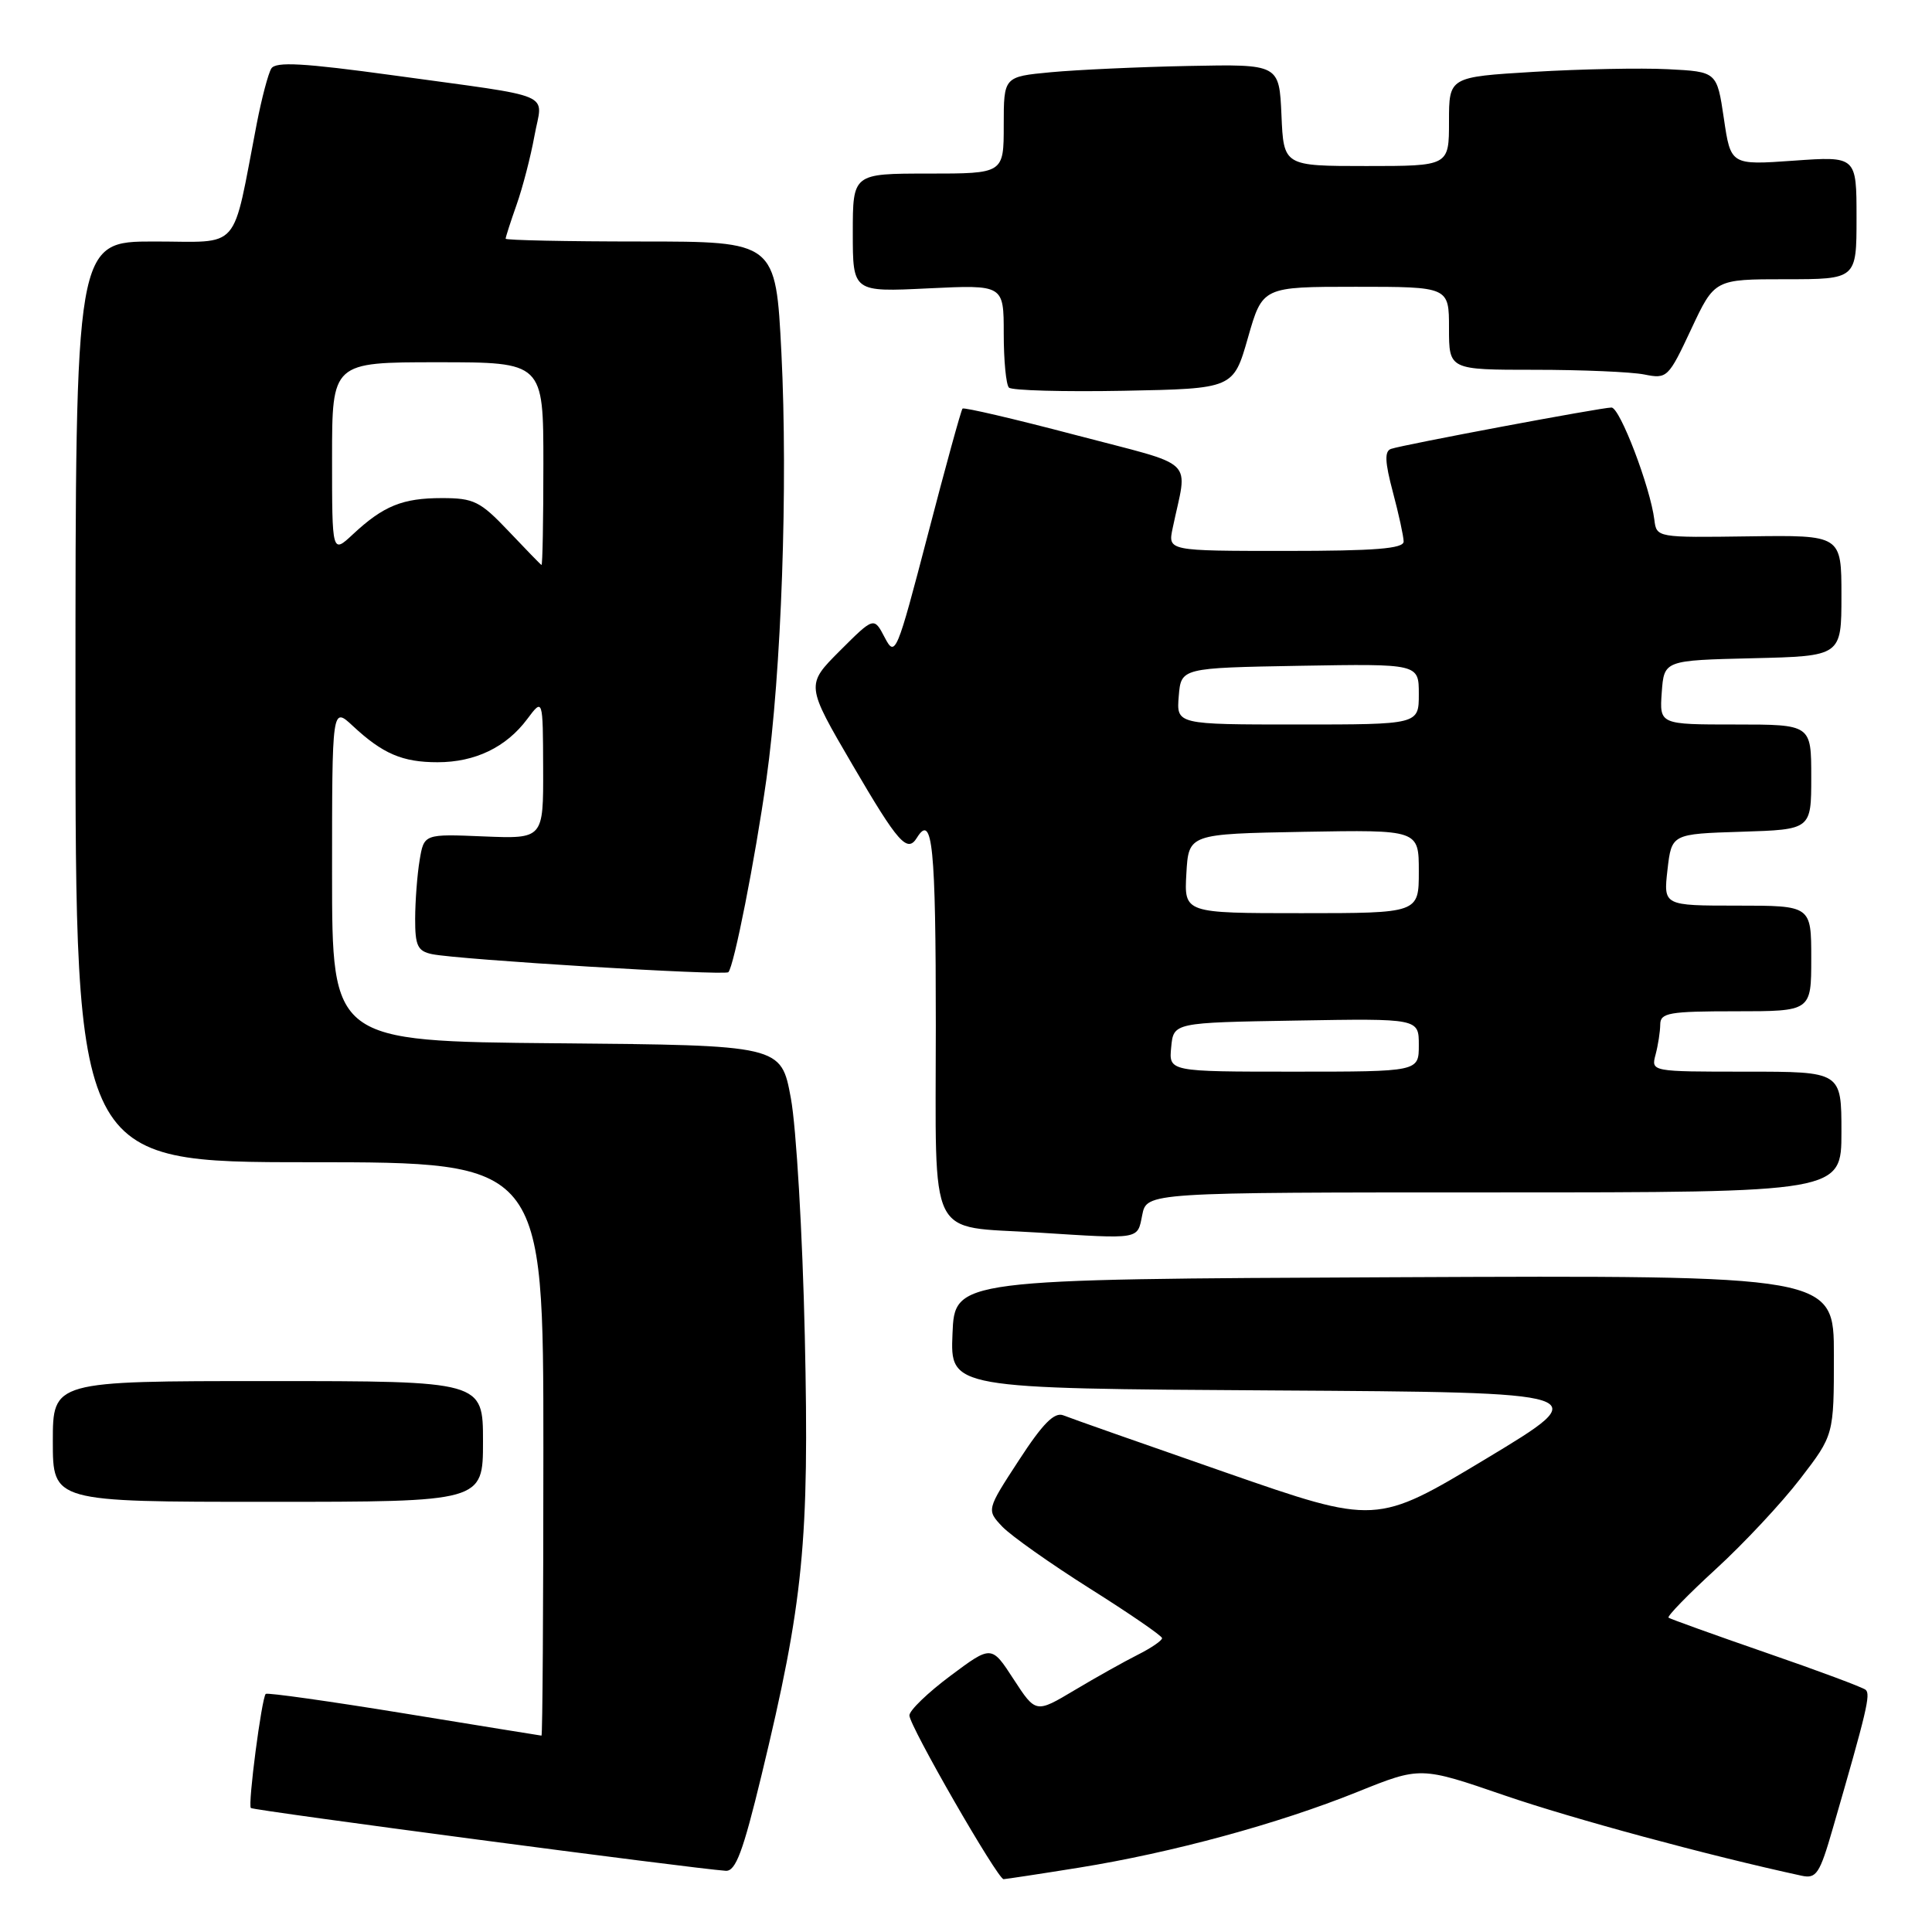 <?xml version="1.0" encoding="UTF-8" standalone="no"?>
<!DOCTYPE svg PUBLIC "-//W3C//DTD SVG 1.1//EN" "http://www.w3.org/Graphics/SVG/1.1/DTD/svg11.dtd" >
<svg xmlns="http://www.w3.org/2000/svg" xmlns:xlink="http://www.w3.org/1999/xlink" version="1.1" viewBox="0 0 256 256">
 <g >
 <path fill="currentColor"
d=" M 143.00 247.47 C 155.30 245.49 169.36 241.67 179.86 237.44 C 188.22 234.07 188.22 234.07 199.36 237.90 C 208.42 241.01 226.43 245.88 238.71 248.54 C 240.68 248.97 241.12 248.30 242.86 242.26 C 247.37 226.69 247.89 224.49 247.21 223.91 C 246.82 223.58 240.88 221.36 234.00 218.99 C 227.12 216.61 221.32 214.52 221.09 214.35 C 220.87 214.17 223.70 211.26 227.38 207.89 C 231.06 204.52 236.08 199.15 238.53 195.96 C 243.00 190.15 243.00 190.15 243.00 179.57 C 243.00 168.98 243.00 168.98 184.75 169.24 C 126.50 169.50 126.50 169.50 126.21 176.74 C 125.91 183.98 125.91 183.98 168.71 184.24 C 211.50 184.50 211.50 184.50 196.93 193.28 C 182.35 202.05 182.35 202.05 162.43 195.12 C 151.47 191.31 141.78 187.90 140.90 187.54 C 139.72 187.07 138.18 188.61 135.01 193.49 C 130.72 200.07 130.72 200.07 132.81 202.29 C 133.97 203.50 139.20 207.20 144.43 210.50 C 149.67 213.80 153.96 216.75 153.98 217.06 C 153.99 217.38 152.54 218.37 150.75 219.27 C 148.96 220.17 145.19 222.28 142.38 223.96 C 137.25 227.02 137.25 227.02 134.31 222.51 C 131.38 217.99 131.38 217.99 125.94 222.05 C 122.95 224.28 120.50 226.64 120.50 227.30 C 120.50 228.68 132.19 249.00 132.98 249.00 C 133.26 248.99 137.78 248.31 143.00 247.47 Z  M 100.90 235.25 C 106.47 212.22 107.25 204.29 106.64 177.00 C 106.34 163.53 105.51 149.35 104.79 145.50 C 103.50 138.50 103.50 138.50 73.75 138.24 C 44.00 137.97 44.00 137.97 44.00 115.80 C 44.00 93.63 44.00 93.63 46.75 96.19 C 50.71 99.88 53.32 101.00 57.98 101.00 C 62.96 101.00 67.08 99.01 69.86 95.28 C 71.94 92.50 71.94 92.50 71.97 101.83 C 72.00 111.15 72.00 111.15 64.09 110.83 C 56.18 110.50 56.18 110.50 55.60 114.00 C 55.28 115.92 55.02 119.40 55.01 121.73 C 55.00 125.32 55.34 126.03 57.25 126.43 C 60.77 127.16 96.02 129.31 96.51 128.82 C 97.25 128.08 100.03 113.99 101.55 103.27 C 103.55 89.09 104.42 64.32 103.54 46.75 C 102.79 32.00 102.79 32.00 84.90 32.00 C 75.05 32.00 67.00 31.83 67.00 31.63 C 67.00 31.42 67.65 29.40 68.45 27.13 C 69.25 24.87 70.32 20.75 70.82 17.99 C 71.89 12.09 74.05 13.01 52.10 9.98 C 40.21 8.35 36.53 8.14 35.95 9.08 C 35.54 9.74 34.67 13.04 34.02 16.39 C 30.68 33.63 32.10 32.00 20.42 32.00 C 10.00 32.00 10.00 32.00 10.00 93.00 C 10.00 154.00 10.00 154.00 41.00 154.00 C 72.00 154.00 72.00 154.00 72.00 192.00 C 72.00 212.90 71.89 229.99 71.75 229.98 C 71.61 229.97 63.41 228.64 53.53 227.03 C 43.65 225.42 35.41 224.26 35.21 224.45 C 34.67 225.00 32.82 239.15 33.24 239.57 C 33.56 239.90 91.80 247.59 96.16 247.89 C 97.48 247.98 98.45 245.38 100.90 235.25 Z  M 64.00 191.00 C 64.00 183.00 64.00 183.00 35.50 183.00 C 7.00 183.00 7.00 183.00 7.00 191.00 C 7.00 199.00 7.00 199.00 35.50 199.00 C 64.00 199.00 64.00 199.00 64.00 191.00 Z  M 151.35 161.00 C 151.95 158.00 151.95 158.00 197.97 158.00 C 244.00 158.00 244.00 158.00 244.00 150.00 C 244.00 142.00 244.00 142.00 231.38 142.00 C 218.79 142.00 218.77 142.00 219.37 139.75 C 219.70 138.51 219.98 136.71 219.99 135.75 C 220.00 134.20 221.15 134.00 230.00 134.00 C 240.00 134.00 240.00 134.00 240.00 127.00 C 240.00 120.00 240.00 120.00 230.20 120.00 C 220.41 120.00 220.41 120.00 220.95 115.25 C 221.50 110.50 221.50 110.50 230.75 110.21 C 240.00 109.92 240.00 109.92 240.00 102.96 C 240.00 96.00 240.00 96.00 229.94 96.00 C 219.89 96.00 219.89 96.00 220.19 91.75 C 220.50 87.50 220.50 87.50 232.25 87.22 C 244.00 86.94 244.00 86.94 244.00 78.92 C 244.00 70.90 244.00 70.90 231.75 71.07 C 219.55 71.24 219.50 71.24 219.21 68.87 C 218.67 64.55 214.65 54.00 213.53 54.00 C 212.18 54.00 185.95 58.92 184.32 59.48 C 183.44 59.78 183.50 61.20 184.56 65.19 C 185.34 68.11 185.98 71.06 185.99 71.75 C 186.00 72.70 182.21 73.00 170.38 73.00 C 154.75 73.00 154.75 73.00 155.38 70.00 C 157.36 60.48 158.90 61.96 142.51 57.64 C 134.46 55.52 127.73 53.95 127.54 54.14 C 127.35 54.34 125.28 61.86 122.94 70.86 C 118.81 86.69 118.62 87.13 117.23 84.47 C 115.80 81.73 115.80 81.73 111.28 86.24 C 106.77 90.76 106.77 90.76 112.98 101.38 C 119.02 111.72 120.22 113.07 121.50 111.00 C 123.56 107.67 124.00 112.09 124.00 135.94 C 124.00 164.95 122.74 162.39 137.50 163.32 C 151.23 164.19 150.69 164.28 151.35 161.00 Z  M 165.36 44.75 C 167.29 38.00 167.29 38.00 179.64 38.00 C 192.00 38.00 192.00 38.00 192.00 43.50 C 192.00 49.00 192.00 49.00 203.38 49.00 C 209.63 49.00 216.15 49.28 217.87 49.62 C 220.90 50.23 221.07 50.07 224.09 43.62 C 227.19 37.00 227.19 37.00 236.59 37.00 C 246.00 37.00 246.00 37.00 246.00 28.85 C 246.00 20.70 246.00 20.70 237.67 21.29 C 229.33 21.88 229.33 21.88 228.42 15.69 C 227.50 9.50 227.50 9.50 221.00 9.17 C 217.43 8.99 209.44 9.15 203.25 9.52 C 192.00 10.20 192.00 10.20 192.00 16.10 C 192.00 22.00 192.00 22.00 181.05 22.00 C 170.09 22.00 170.09 22.00 169.80 15.25 C 169.50 8.50 169.50 8.50 157.50 8.74 C 150.90 8.87 142.69 9.25 139.25 9.57 C 133.00 10.16 133.00 10.16 133.00 16.58 C 133.00 23.00 133.00 23.00 123.00 23.00 C 113.00 23.00 113.00 23.00 113.00 30.85 C 113.00 38.70 113.00 38.70 123.00 38.21 C 133.00 37.73 133.00 37.73 133.00 44.20 C 133.00 47.76 133.31 50.98 133.69 51.36 C 134.07 51.74 140.92 51.93 148.91 51.78 C 163.43 51.50 163.43 51.50 165.36 44.75 Z  M 67.37 70.36 C 63.63 66.42 62.78 66.00 58.55 66.00 C 53.33 66.00 50.80 67.03 46.75 70.81 C 44.00 73.37 44.00 73.37 44.00 60.69 C 44.00 48.00 44.00 48.00 58.00 48.00 C 72.00 48.00 72.00 48.00 72.00 61.50 C 72.00 68.92 71.89 74.94 71.75 74.86 C 71.61 74.79 69.64 72.76 67.37 70.36 Z  M 155.19 138.75 C 155.50 135.50 155.50 135.50 171.75 135.23 C 188.00 134.95 188.00 134.95 188.00 138.48 C 188.00 142.00 188.00 142.00 171.44 142.00 C 154.87 142.00 154.87 142.00 155.19 138.75 Z  M 157.20 115.75 C 157.50 110.50 157.50 110.50 172.75 110.22 C 188.00 109.95 188.00 109.95 188.00 115.47 C 188.00 121.00 188.00 121.00 172.45 121.00 C 156.90 121.00 156.90 121.00 157.20 115.75 Z  M 156.19 92.25 C 156.50 88.50 156.50 88.50 172.25 88.22 C 188.00 87.95 188.00 87.95 188.00 91.97 C 188.00 96.00 188.00 96.00 171.94 96.00 C 155.88 96.00 155.88 96.00 156.19 92.25 Z "/>
</g>
</svg>